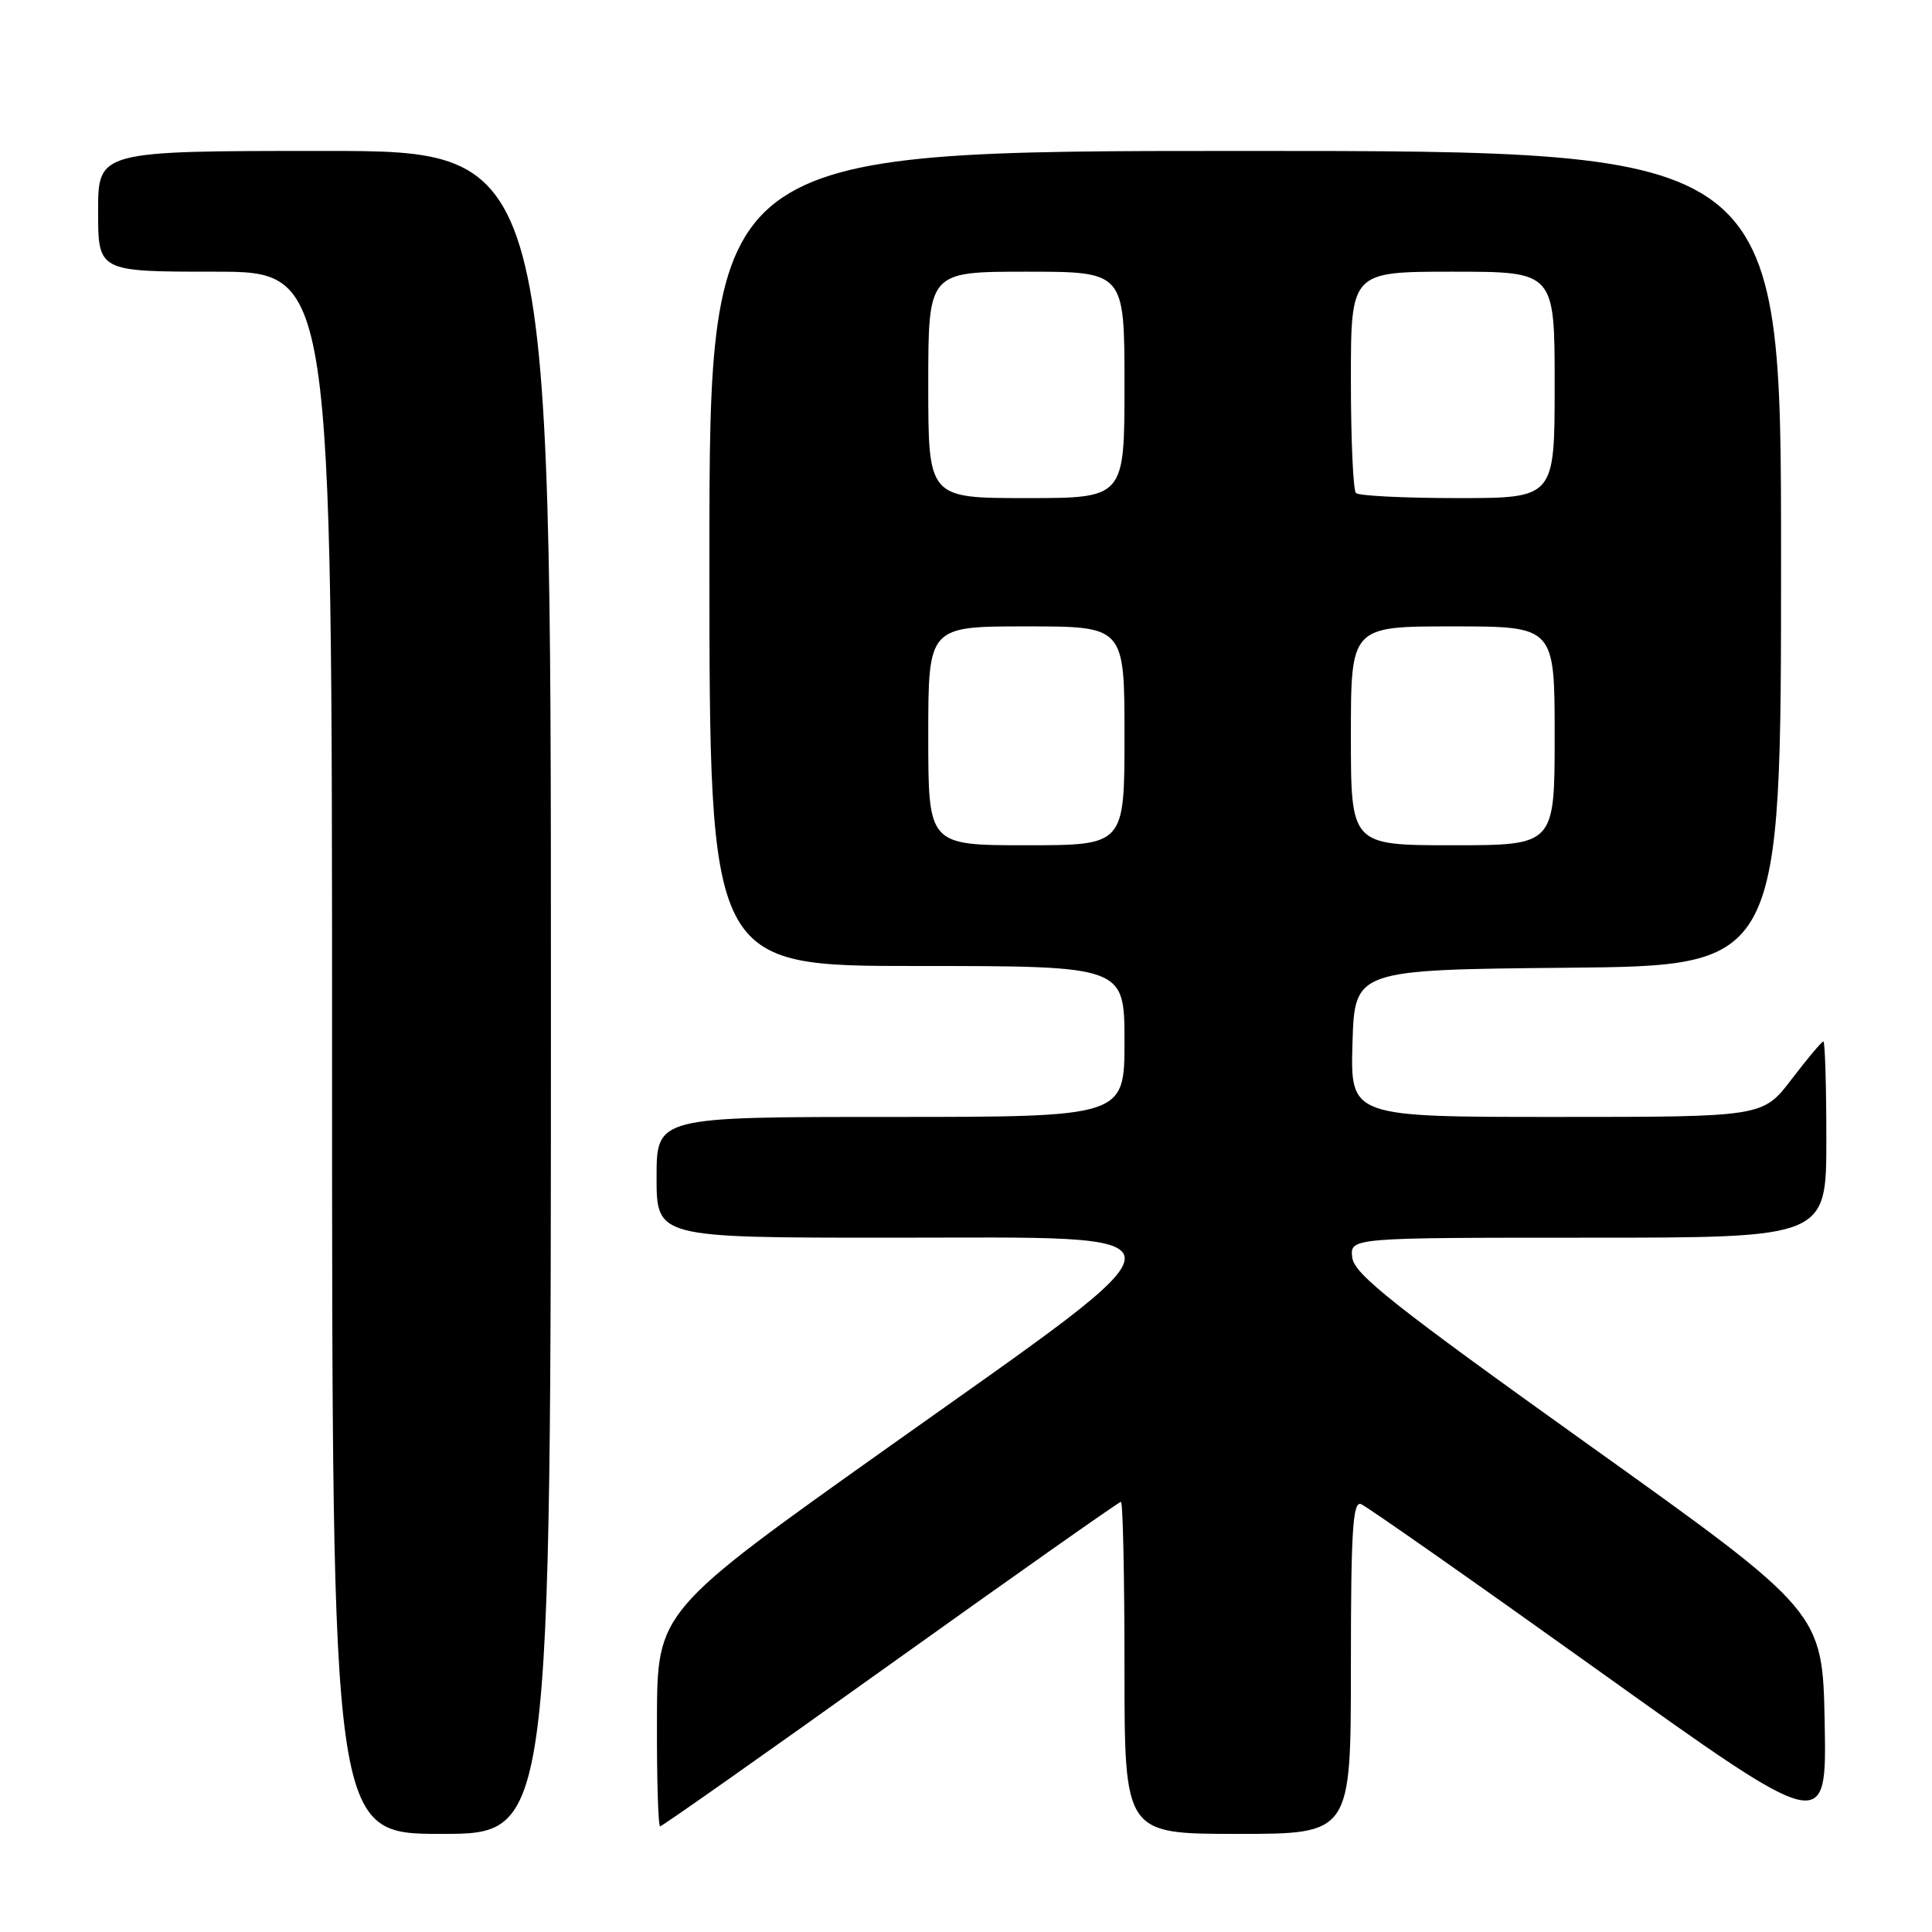 <?xml version="1.0" encoding="UTF-8" standalone="no"?>
<!DOCTYPE svg PUBLIC "-//W3C//DTD SVG 1.1//EN" "http://www.w3.org/Graphics/SVG/1.1/DTD/svg11.dtd" >
<svg xmlns="http://www.w3.org/2000/svg" xmlns:xlink="http://www.w3.org/1999/xlink" version="1.1" viewBox="0 0 256 256">
 <g >
 <path fill="currentColor"
d=" M 73.00 131.50 C 73.00 20.00 73.00 20.00 43.00 20.00 C 13.00 20.00 13.00 20.00 13.00 28.00 C 13.00 36.00 13.00 36.00 28.50 36.00 C 44.00 36.00 44.00 36.00 44.00 139.50 C 44.00 243.00 44.00 243.00 58.50 243.00 C 73.00 243.00 73.00 243.00 73.00 131.50 Z  M 179.00 220.89 C 179.00 202.86 179.25 198.88 180.34 199.30 C 181.07 199.58 195.26 209.53 211.86 221.40 C 242.05 242.99 242.05 242.99 241.78 228.29 C 241.50 213.59 241.50 213.59 210.50 191.44 C 184.66 172.97 179.45 168.84 179.18 166.64 C 178.87 164.00 178.87 164.00 210.43 164.00 C 242.00 164.00 242.00 164.00 242.00 151.00 C 242.00 143.85 241.82 138.00 241.61 138.00 C 241.39 138.00 239.50 140.25 237.40 143.00 C 233.59 148.00 233.59 148.00 206.26 148.00 C 178.93 148.00 178.93 148.00 179.21 138.25 C 179.50 128.50 179.50 128.50 207.75 128.23 C 236.00 127.97 236.00 127.97 236.00 73.98 C 236.00 20.00 236.00 20.00 165.00 20.00 C 94.00 20.00 94.00 20.00 94.00 74.00 C 94.00 128.00 94.00 128.00 121.50 128.00 C 149.00 128.00 149.00 128.00 149.00 138.00 C 149.00 148.00 149.00 148.00 118.00 148.00 C 87.00 148.00 87.00 148.00 87.00 156.00 C 87.00 164.00 87.00 164.00 118.00 164.00 C 159.37 164.00 159.36 162.18 118.05 191.52 C 87.09 213.50 87.09 213.50 87.05 227.75 C 87.02 235.59 87.21 242.00 87.47 242.00 C 87.73 242.00 101.46 232.33 118.00 220.50 C 134.54 208.68 148.27 199.00 148.53 199.00 C 148.79 199.00 149.00 208.90 149.00 221.00 C 149.00 243.00 149.00 243.00 164.00 243.00 C 179.00 243.00 179.00 243.00 179.00 220.89 Z  M 123.00 97.50 C 123.00 83.00 123.00 83.00 136.00 83.00 C 149.00 83.00 149.00 83.00 149.00 97.50 C 149.00 112.00 149.00 112.00 136.00 112.00 C 123.00 112.00 123.00 112.00 123.00 97.50 Z  M 179.00 97.50 C 179.00 83.00 179.00 83.00 192.50 83.00 C 206.00 83.00 206.00 83.00 206.00 97.50 C 206.00 112.00 206.00 112.00 192.50 112.00 C 179.00 112.00 179.00 112.00 179.00 97.50 Z  M 123.00 51.00 C 123.00 36.00 123.00 36.00 136.00 36.00 C 149.00 36.00 149.00 36.00 149.00 51.00 C 149.00 66.00 149.00 66.00 136.00 66.00 C 123.00 66.00 123.00 66.00 123.00 51.00 Z  M 179.67 65.33 C 179.30 64.97 179.00 58.22 179.00 50.33 C 179.00 36.00 179.00 36.00 192.50 36.00 C 206.00 36.00 206.00 36.00 206.00 51.00 C 206.00 66.00 206.00 66.00 193.17 66.00 C 186.11 66.00 180.03 65.70 179.67 65.33 Z "/>
</g>
</svg>